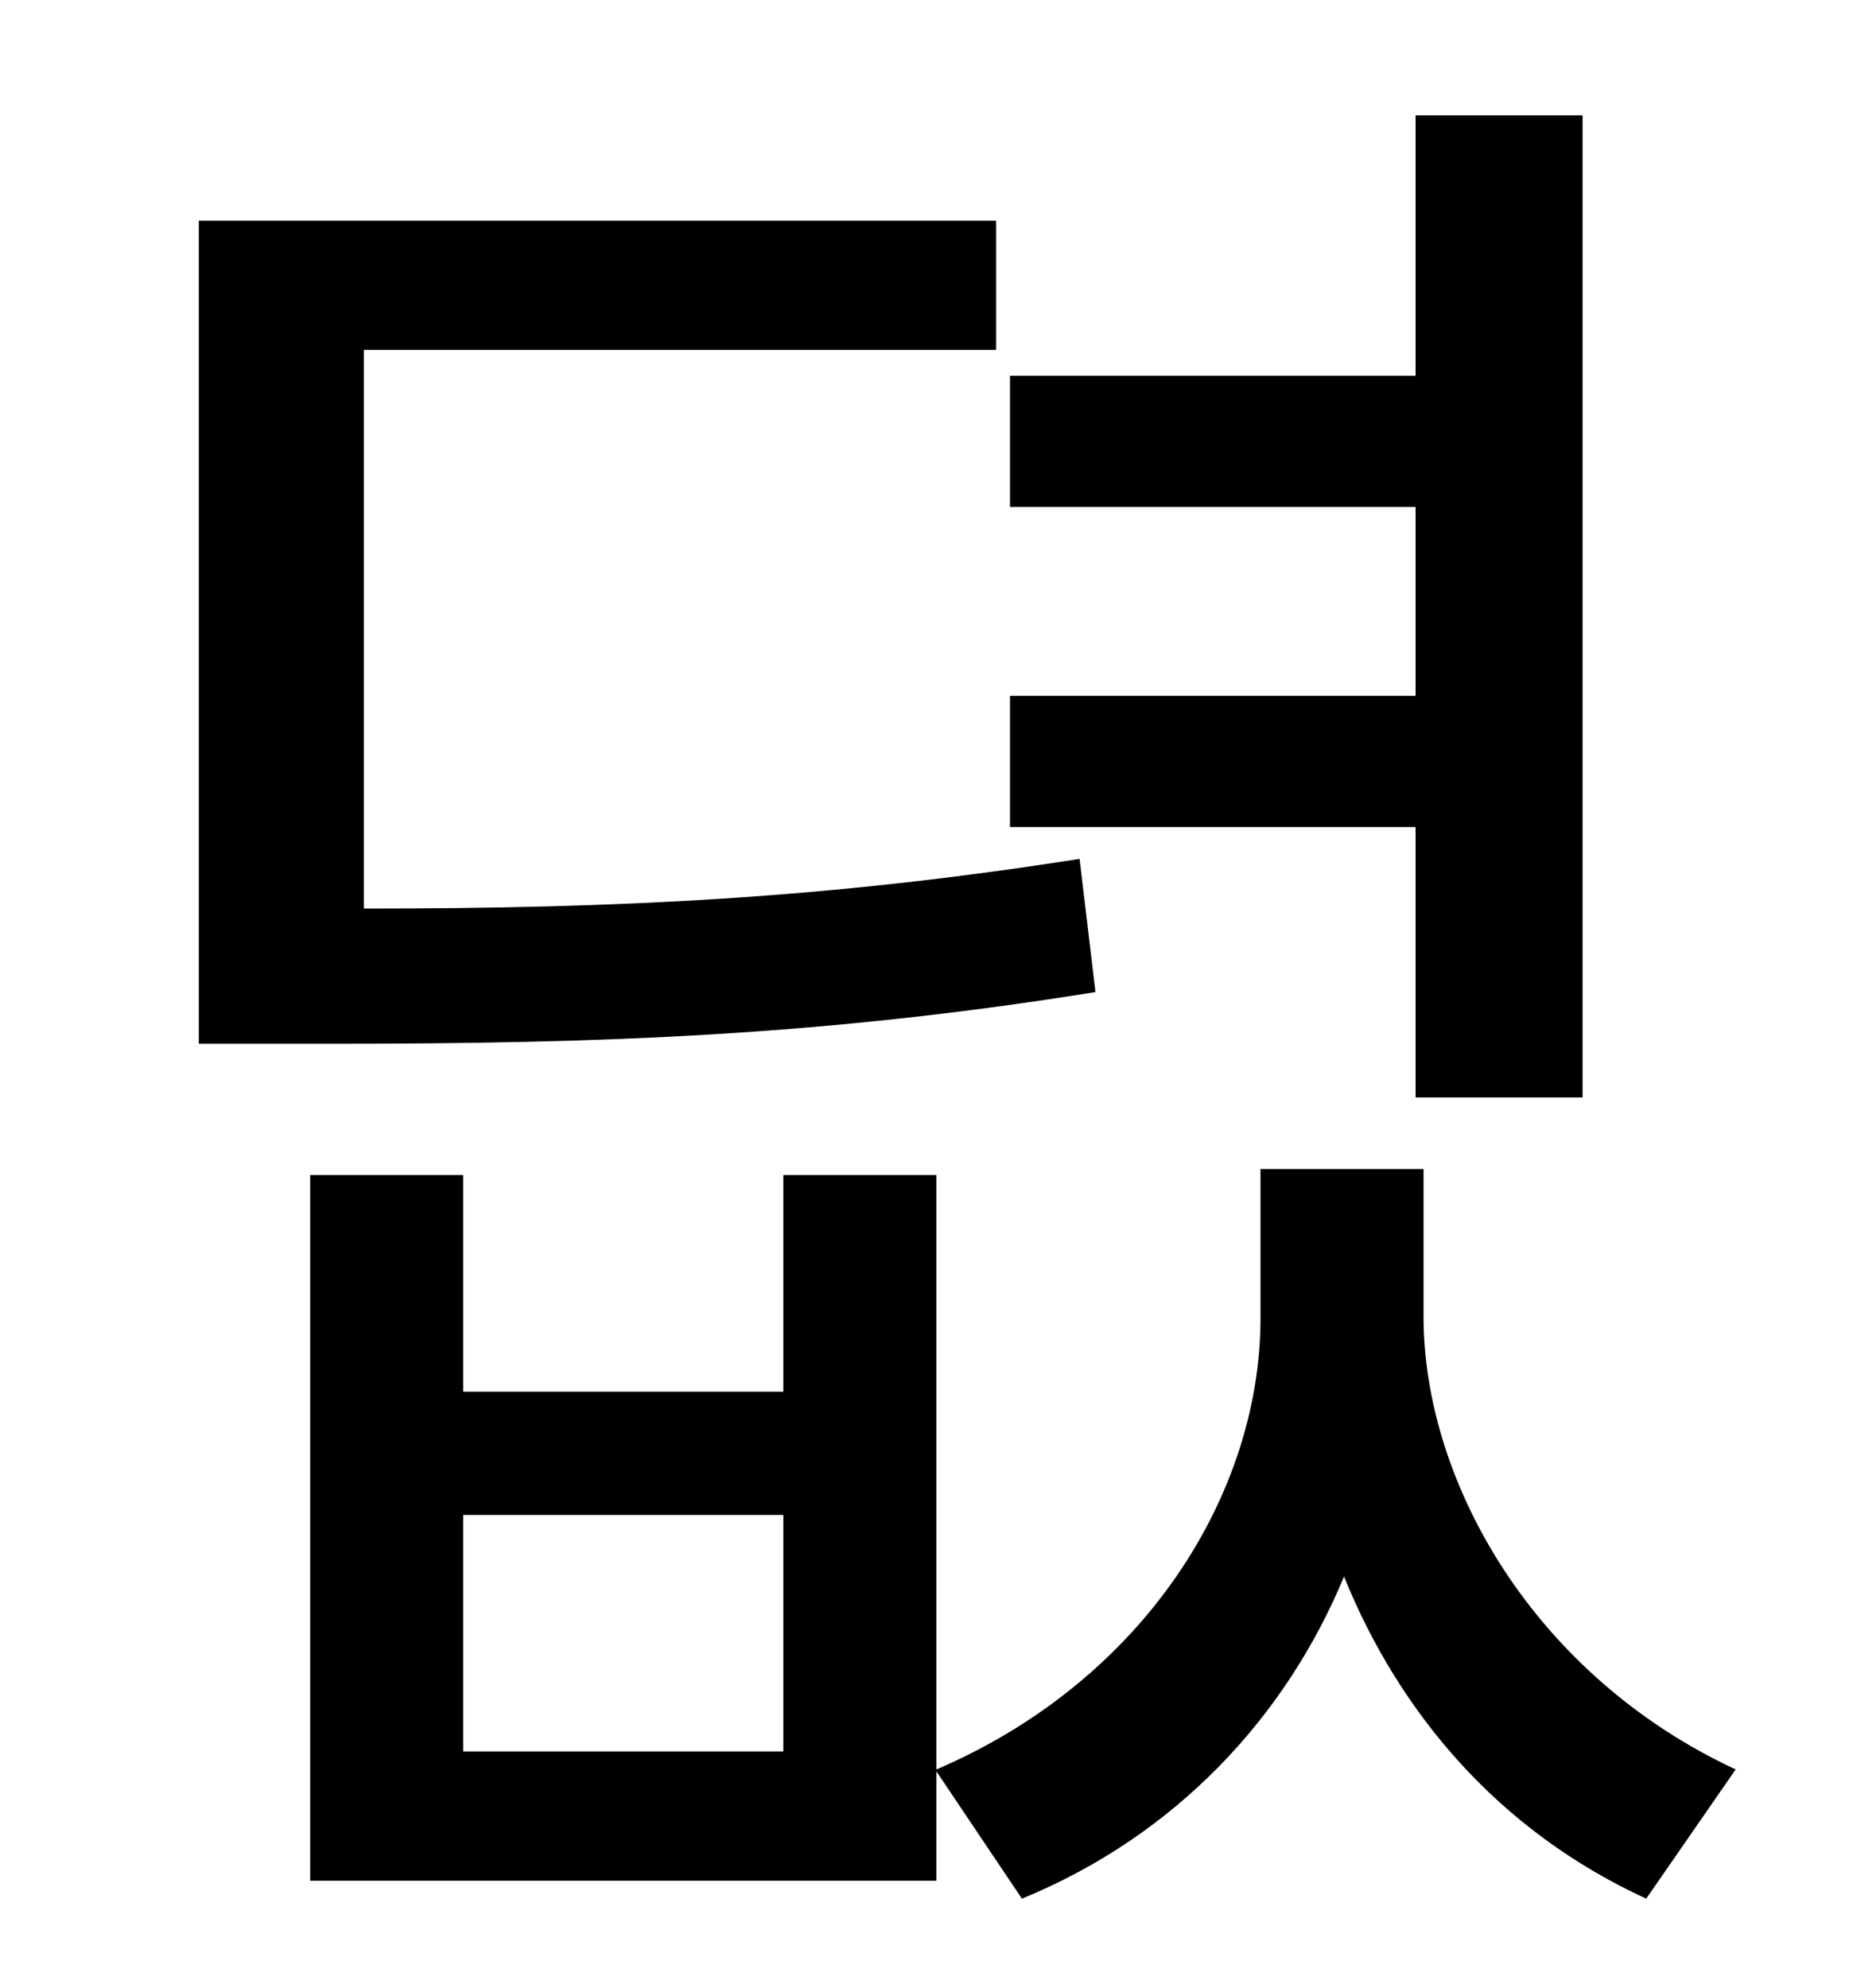 <?xml version="1.0" standalone="no"?>
<!DOCTYPE svg PUBLIC "-//W3C//DTD SVG 1.1//EN" "http://www.w3.org/Graphics/SVG/1.1/DTD/svg11.dtd" >
<svg xmlns="http://www.w3.org/2000/svg" xmlns:xlink="http://www.w3.org/1999/xlink" version="1.1" viewBox="-10 0 930 1000">
   <path fill="currentColor"
d="M702 552v-136h-204v-66h204v-95h-204v-66h204v-131h84v494h-84zM533 432l8 67c-137 22 -248 26 -385 26h-66v-414h401v65h-318v281c128 0 233 -5 360 -25zM384 881v-119h-161v119h161zM706 588v74c0 84 56 181 157 228l-45 65c-74 -34 -124 -93 -152 -162
c-29 70 -84 130 -162 162l-43 -64v55h-315v-355h77v109h161v-109h77v299c105 -45 163 -139 163 -227v-75h82z" />
</svg>
